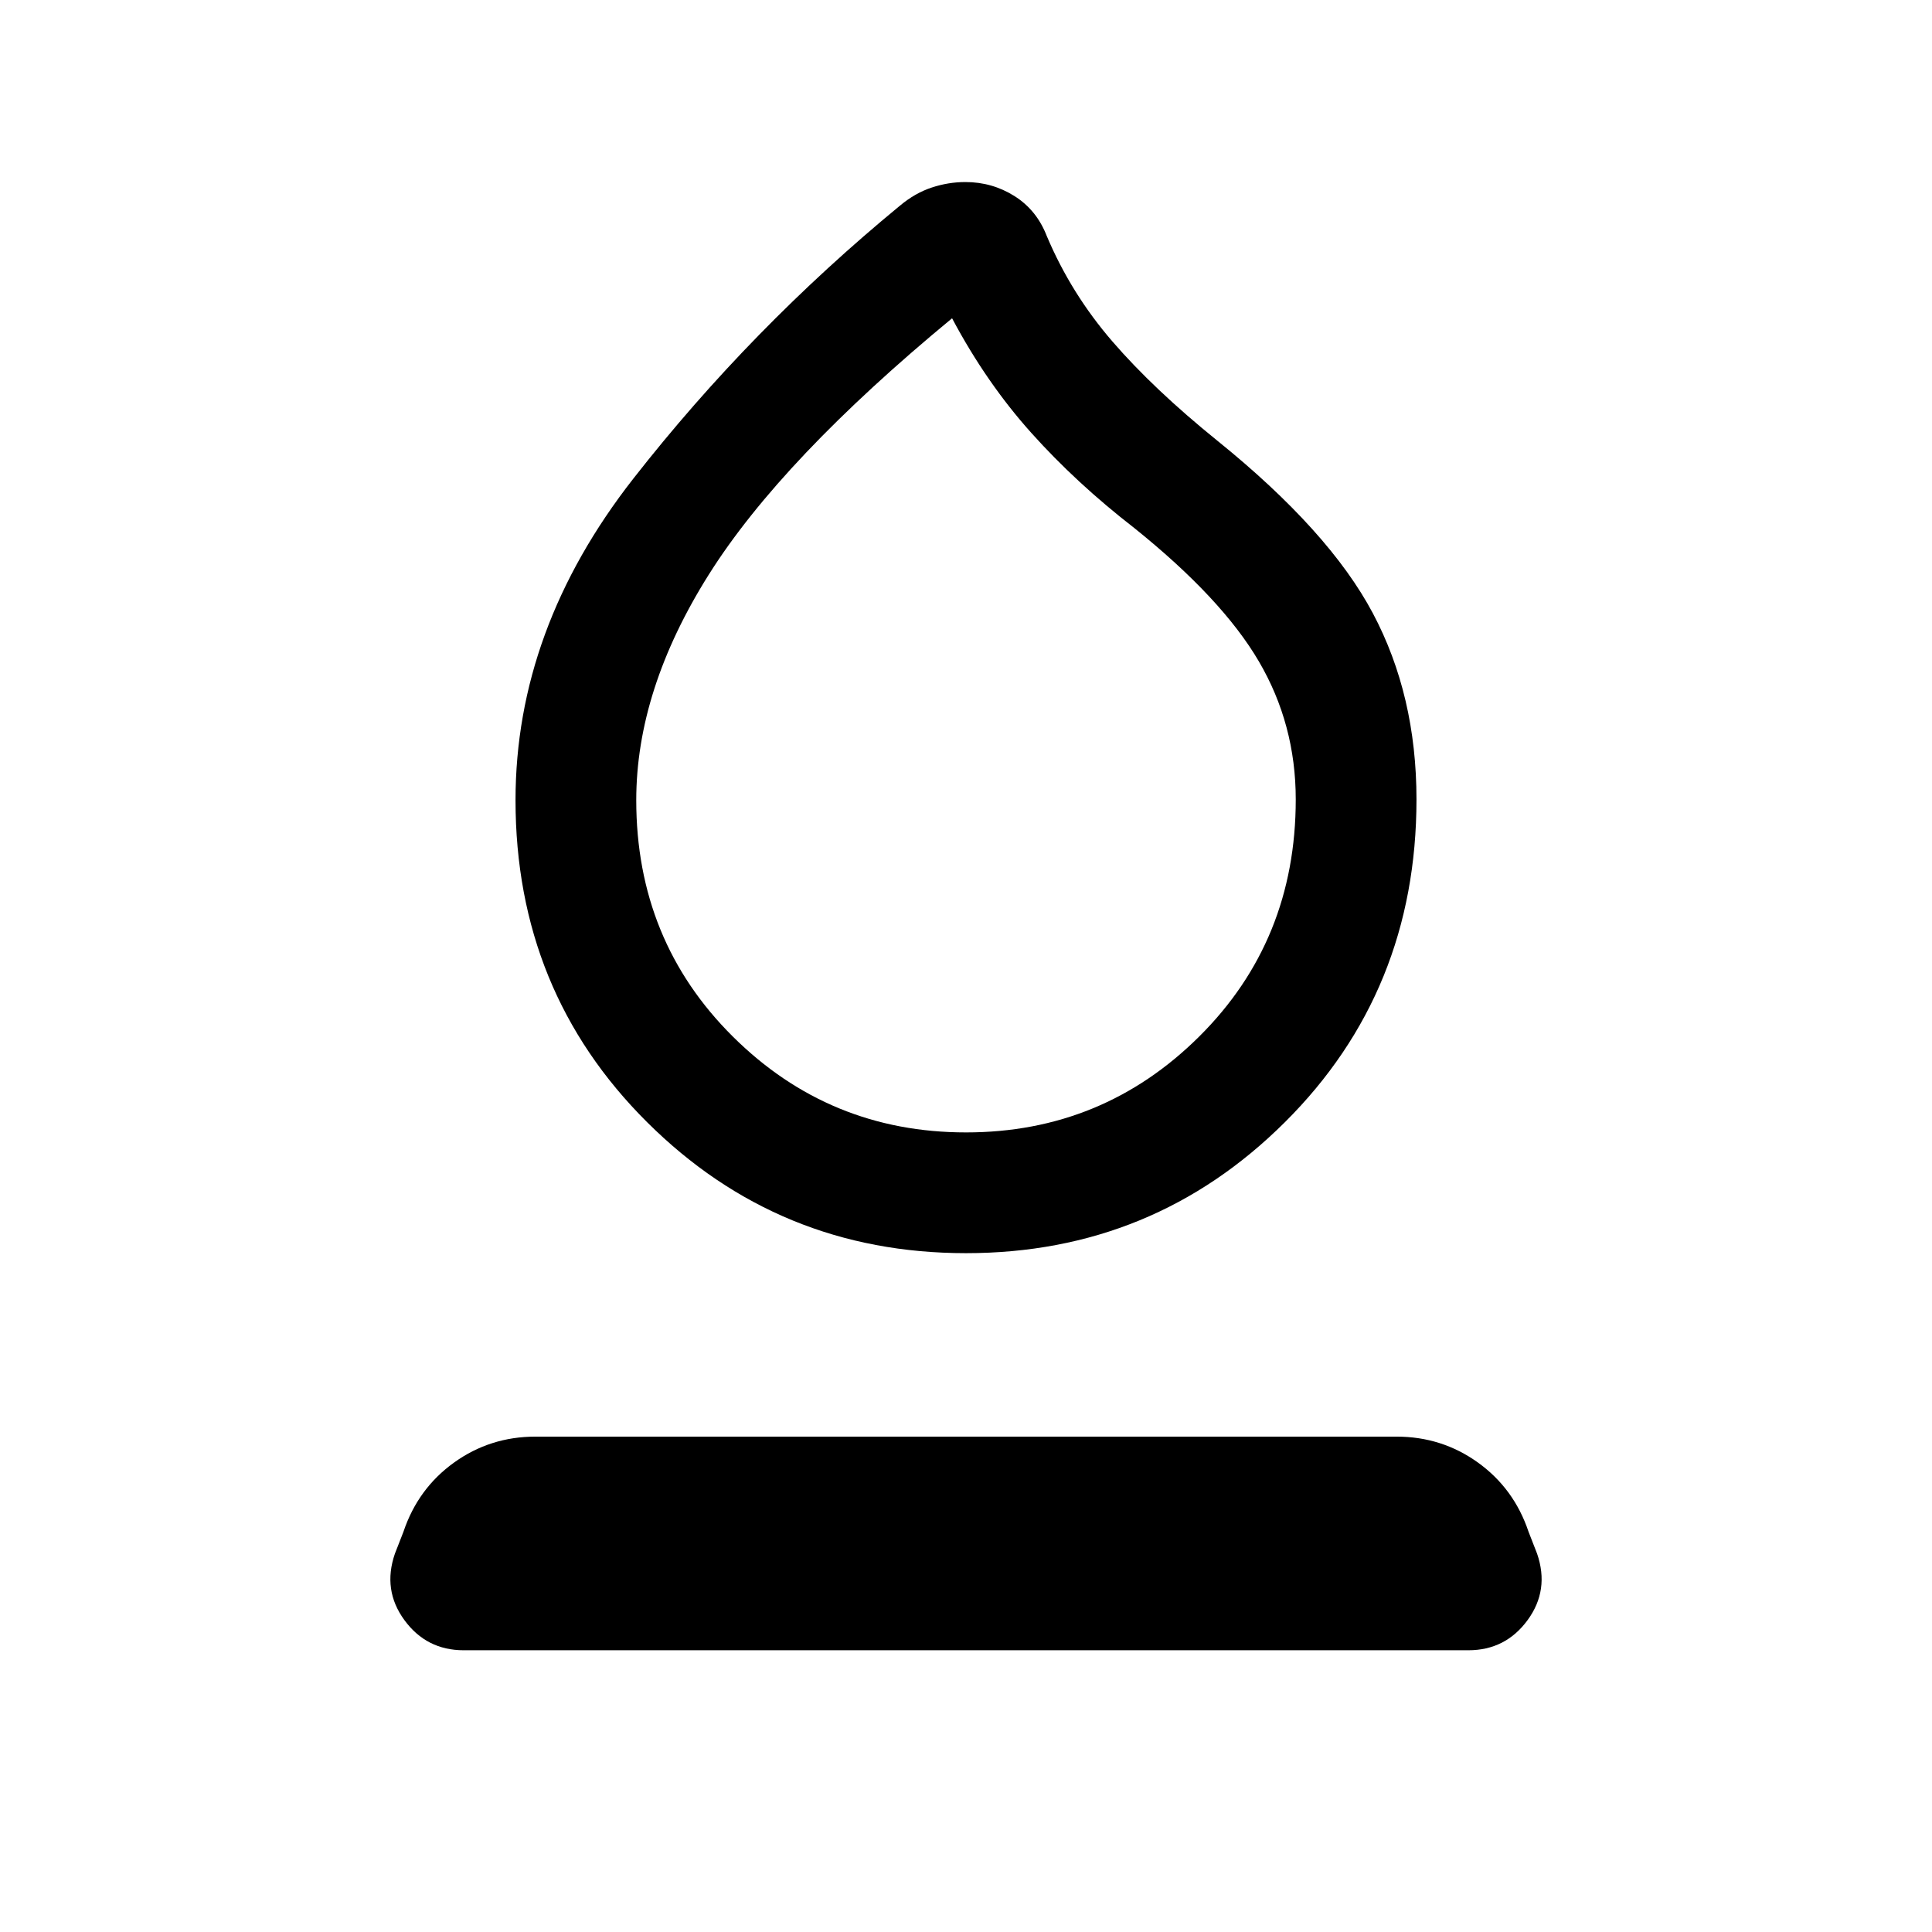 <svg xmlns="http://www.w3.org/2000/svg" height="24" viewBox="0 -960 960 960" width="24"><path d="M480-337.31q-93.08 0-158.46-65.08-65.38-65.07-65.38-159.99 0-84.93 58.49-159.73 58.5-74.81 132.58-135.74 7.46-6.23 15.73-8.96 8.27-2.73 16.73-2.73 13.31 0 24.39 6.96 11.07 6.97 16.07 19.89 12.08 28.61 32.62 52.38 20.54 23.77 52.15 49.31 55.54 44.85 77.23 85.69 21.69 40.85 21.69 92.54 0 95.31-65.38 160.38-65.38 65.08-158.46 65.08Zm0-60q67.92 0 115.88-47.65 47.97-47.66 47.97-117.81 0-37.31-18.35-68.62-18.35-31.3-61.96-66.3-28.69-22.23-51.08-47.2-22.38-24.96-39.38-56.96-84.77 70-120.85 127.31t-36.08 112.16q0 69.76 47.97 117.42 47.96 47.65 115.88 47.65Zm0-202.46ZM230.39-140q-18.47 0-29.43-14.96T196.23-188l4.23-10.85q7.23-21.54 25.16-34.42 17.92-12.88 40.46-12.88h427.84q22.54 0 40.46 12.88 17.93 12.88 25.16 34.42l4.23 10.85q6.23 18.08-4.73 33.04T729.61-140H230.39Z"/></svg>
